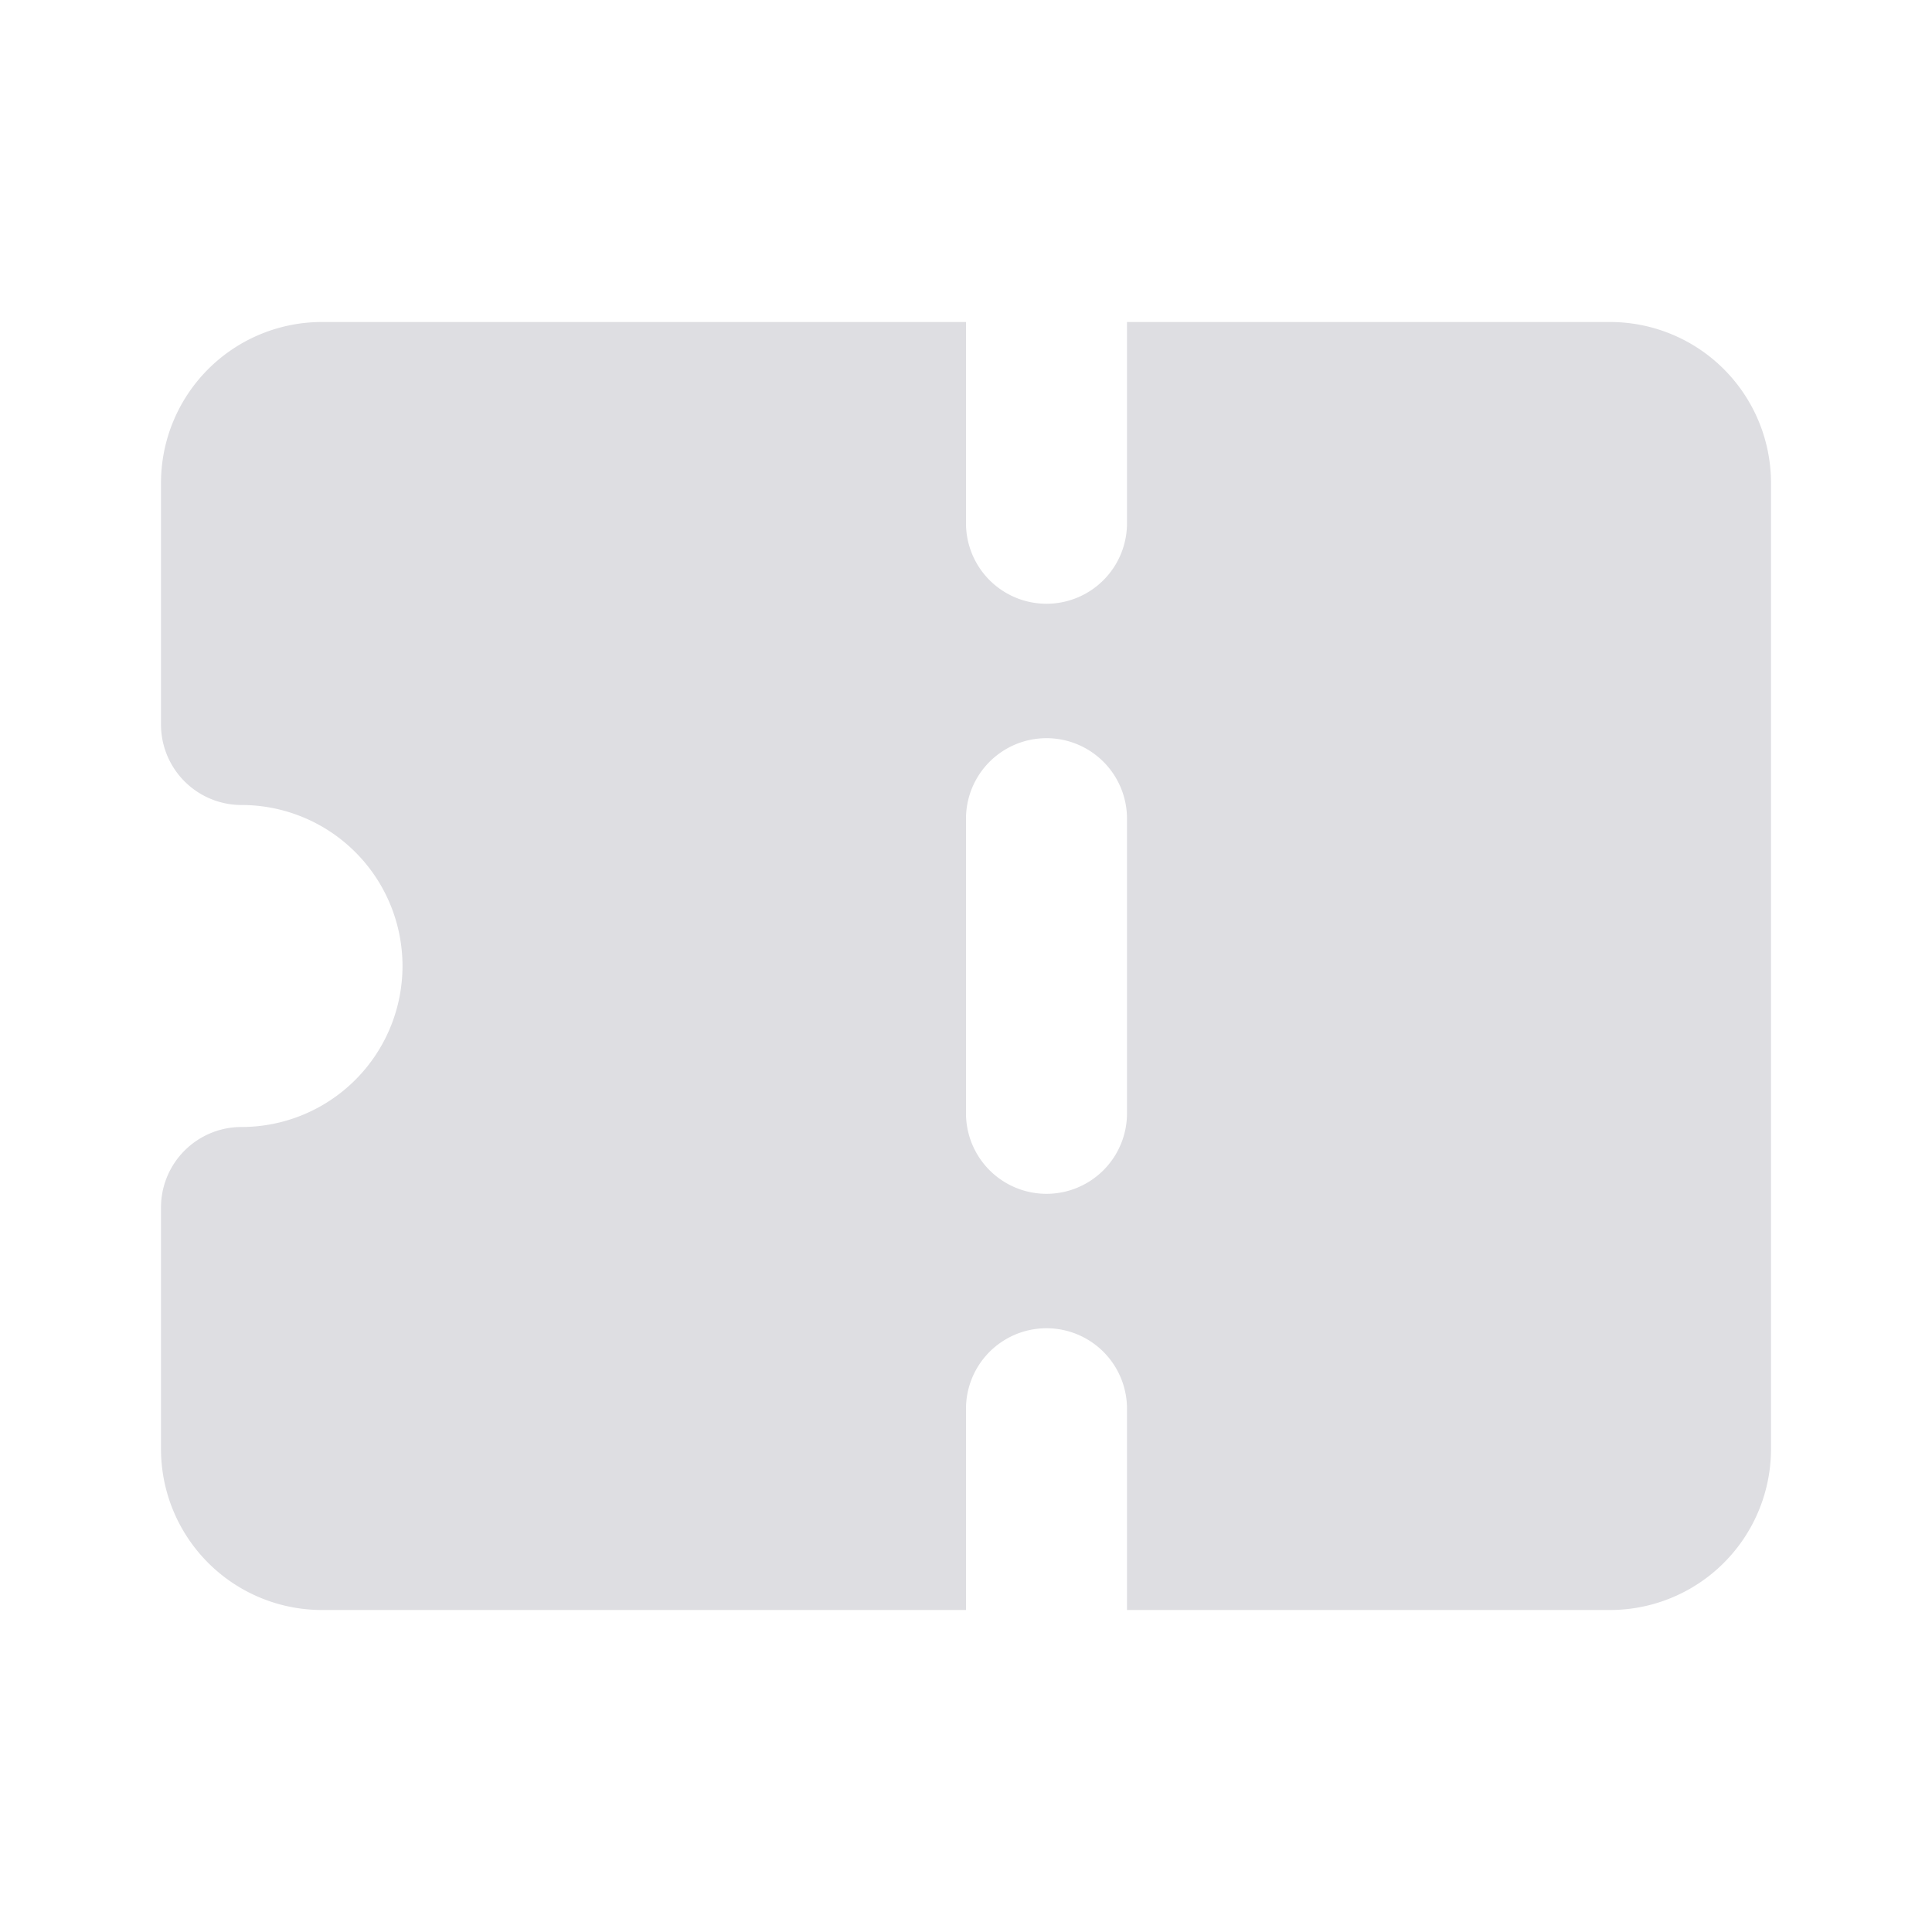 <!DOCTYPE svg PUBLIC "-//W3C//DTD SVG 1.1//EN" "http://www.w3.org/Graphics/SVG/1.1/DTD/svg11.dtd">
<!-- Uploaded to: SVG Repo, www.svgrepo.com, Transformed by: SVG Repo Mixer Tools -->
<svg width="800px" height="800px" viewBox="0 0 24 24" xmlns="http://www.w3.org/2000/svg" id="coupon" class="icon glyph" fill="#000000">
<g id="SVGRepo_bgCarrier" stroke-width="0"/>
<g id="SVGRepo_tracerCarrier" stroke-linecap="round" stroke-linejoin="round"/>
<g id="SVGRepo_iconCarrier">
<path d="M20,4H14V6.5a1,1,0,0,1-2,0V4H4A2,2,0,0,0,2,6V9a1,1,0,0,0,1,1,2,2,0,0,1,0,4,1,1,0,0,0-1,1v3a2,2,0,0,0,2,2h8V17.5a1,1,0,0,1,2,0V20h6a2,2,0,0,0,2-2V6A2,2,0,0,0,20,4Zm-6,9.83a1,1,0,0,1-2,0V10.17a1,1,0,0,1,2,0Z" style="fill:#dedee2"/>
</g>
</svg>